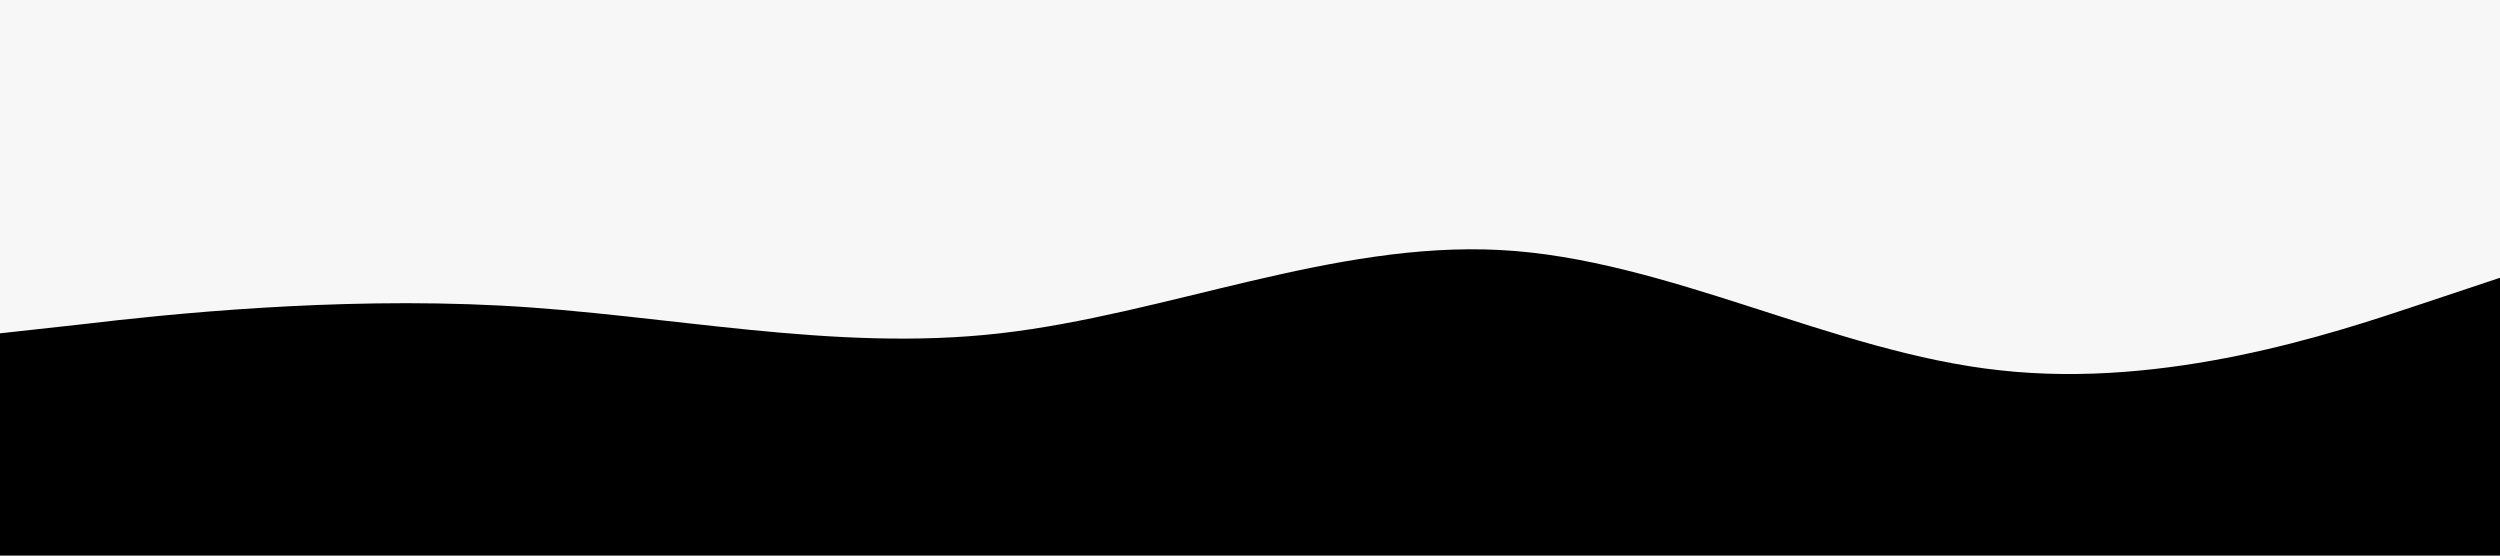<svg width="1440" height="320" viewBox="0 0 1440 320" fill="none" xmlns="http://www.w3.org/2000/svg">
    <rect x="0" y="0" width="1440" height="320" fill="#808080" stroke="none"/>
    <g clip-path="url(#clip0_225_442)">
    <rect width="1440" height="320" fill="#F7F7F7"/>
    <path d="M0 192L48 186.7C96 181 192 171 288 176C384 181 480 203 576 192C672 181 768 139 864 144C960 149 1056 203 1152 213.3C1248 224 1344 192 1392 176L1440 160V320H1392C1344 320 1248 320 1152 320C1056 320 960 320 864 320C768 320 672 320 576 320C480 320 384 320 288 320C192 320 96 320 48 320H0V192Z" fill="#000"/>
    </g>
    <defs>
    <clipPath id="clip0_225_442">
    <rect width="1440" height="320" fill="white"/>
    </clipPath>
    </defs>
    </svg>
    